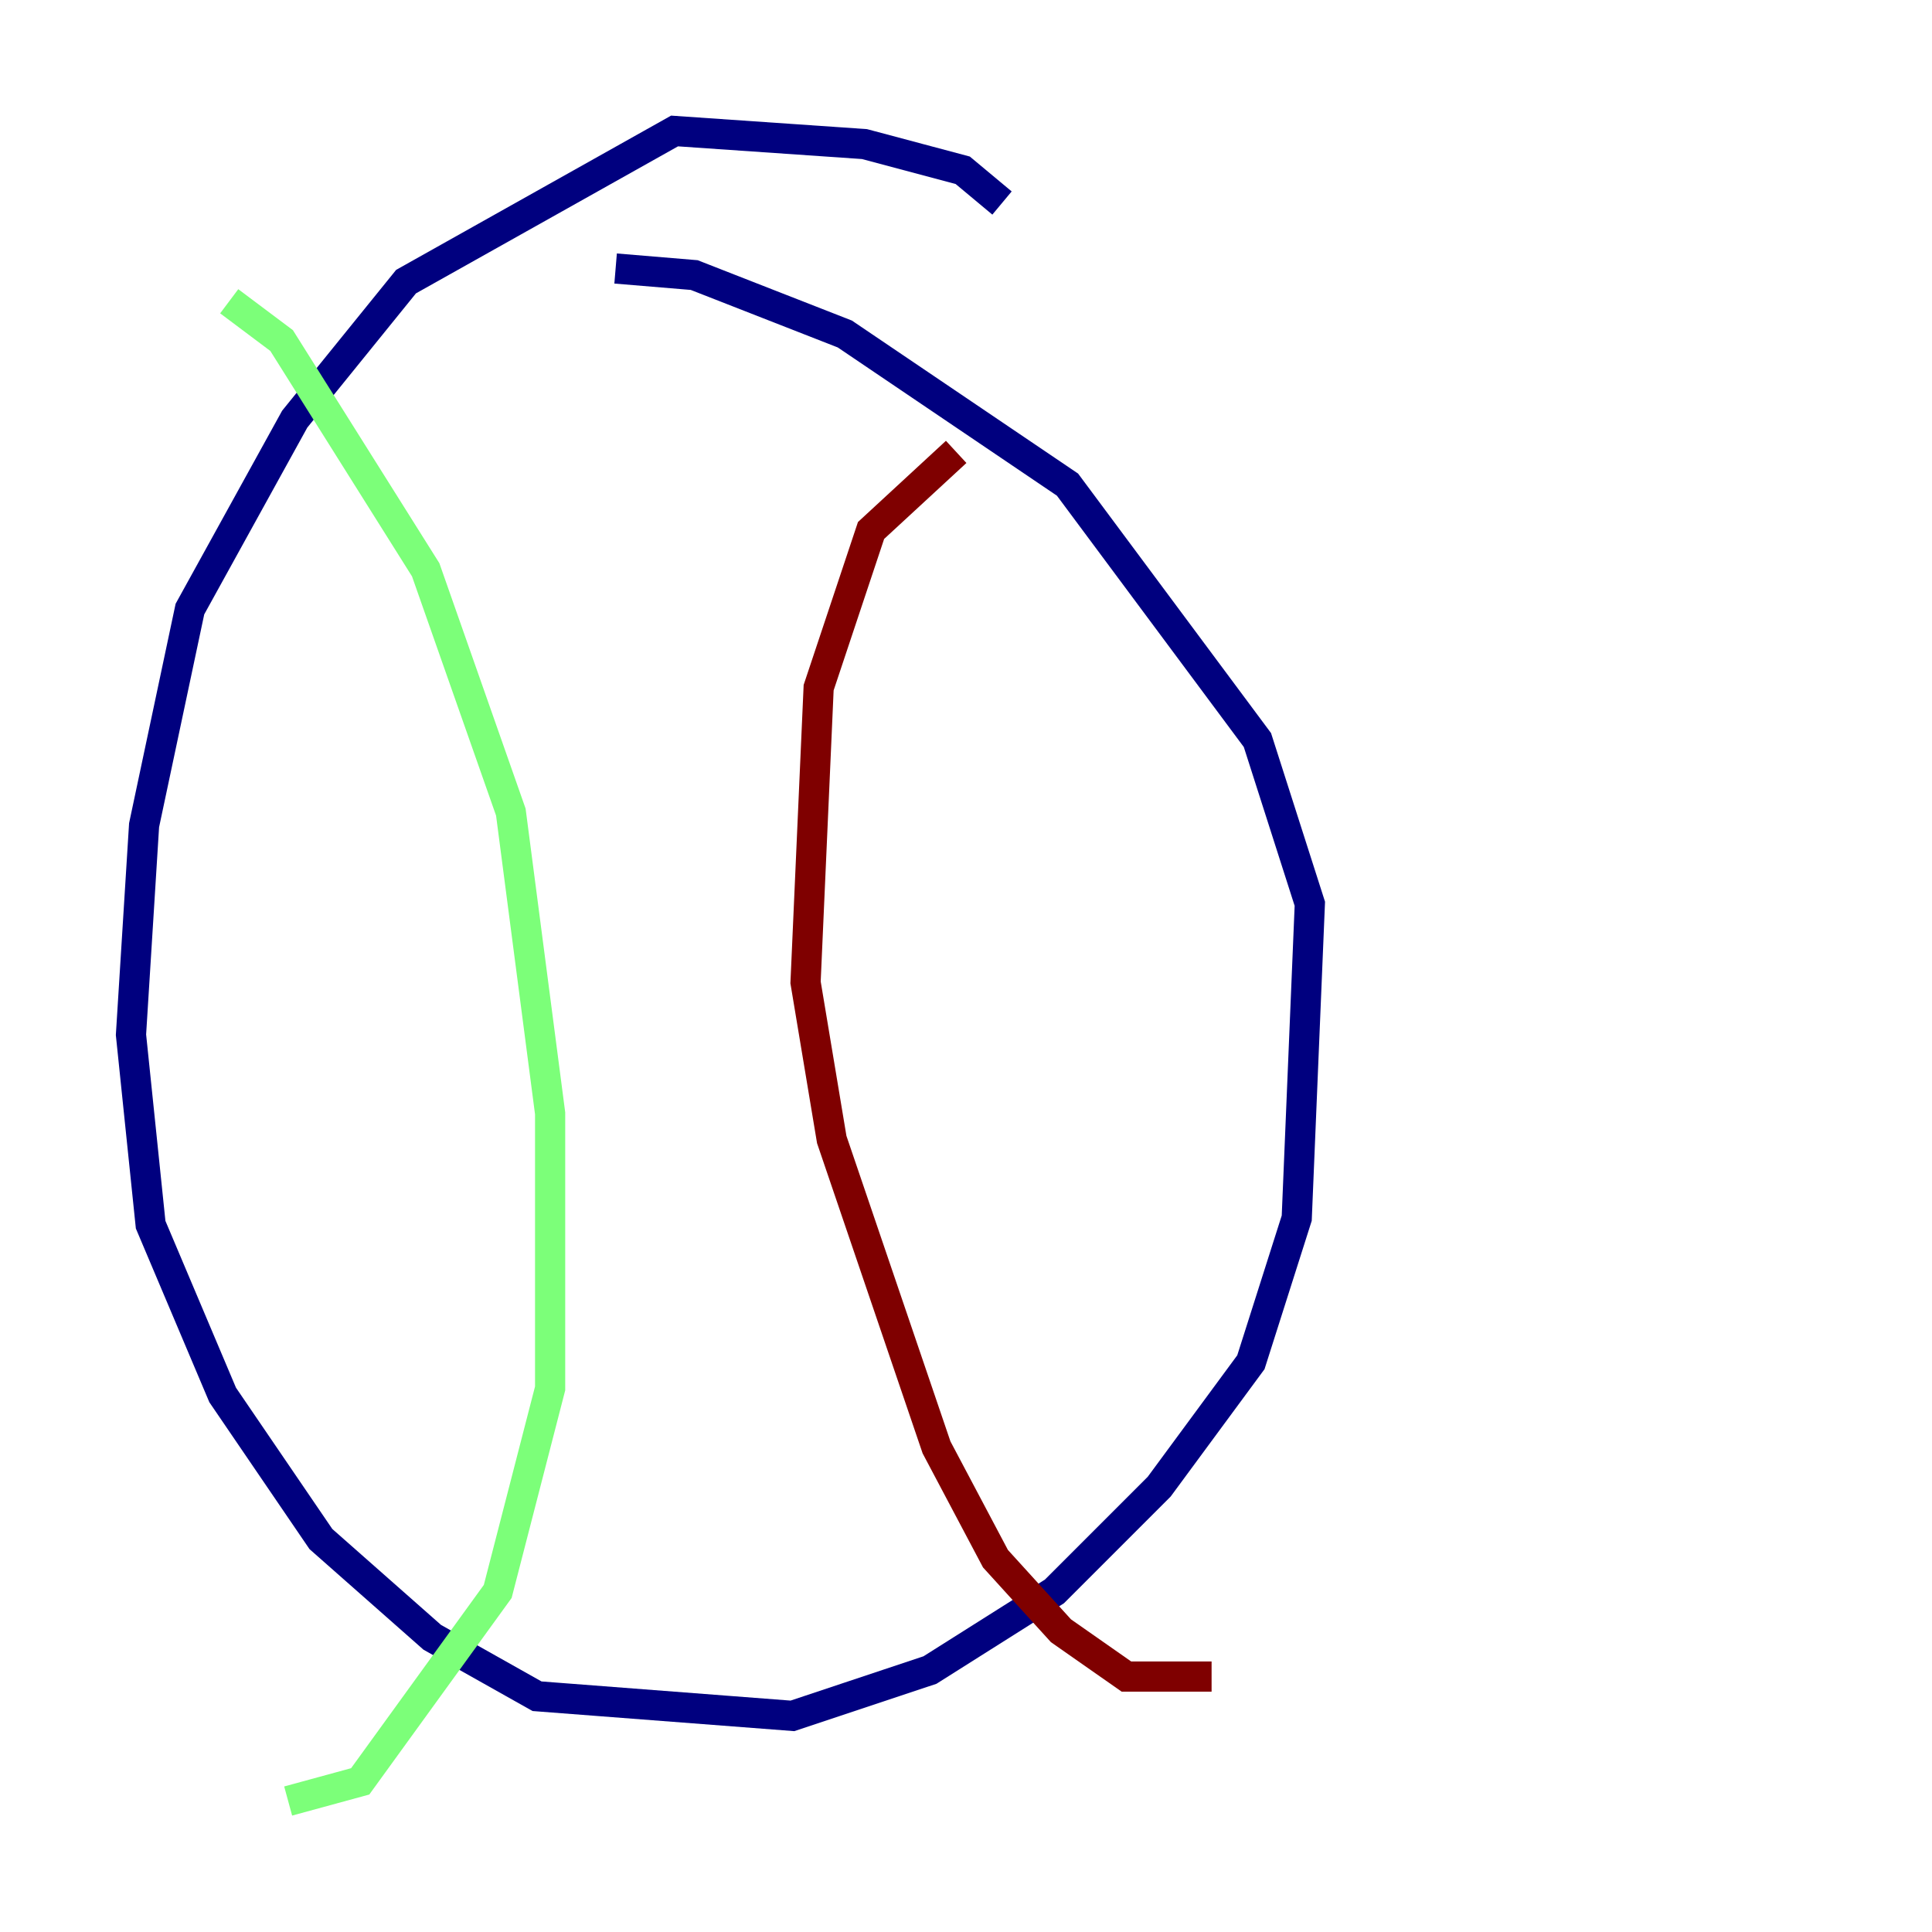 <?xml version="1.0" encoding="utf-8" ?>
<svg baseProfile="tiny" height="128" version="1.2" viewBox="0,0,128,128" width="128" xmlns="http://www.w3.org/2000/svg" xmlns:ev="http://www.w3.org/2001/xml-events" xmlns:xlink="http://www.w3.org/1999/xlink"><defs /><polyline fill="none" points="66.386,13.451 63.783,11.281 57.275,9.546 44.691,8.678 26.902,18.658 19.525,27.77 12.583,40.352 9.546,54.671 8.678,68.556 9.98,81.139 14.752,92.42 21.261,101.966 28.637,108.475 35.58,112.38 52.502,113.681 61.614,110.644 69.858,105.437 76.8,98.495 82.875,90.251 85.912,80.705 86.78,59.878 83.308,49.031 70.725,32.108 55.973,22.129 45.993,18.224 40.786,17.79" stroke="#00007f" stroke-width="2" /><polyline fill="none" points="15.186,19.959 18.658,22.563 28.203,37.749 33.844,53.803 36.447,73.763 36.447,91.986 32.976,105.437 23.864,118.02 19.091,119.322" stroke="#7cff79" stroke-width="2" /><polyline fill="none" points="63.349,29.939 57.709,35.146 54.237,45.559 53.37,65.085 55.105,75.498 62.047,95.891 65.953,103.268 70.291,108.041 74.63,111.078 80.271,111.078" stroke="#7f0000" stroke-width="2" /></svg>